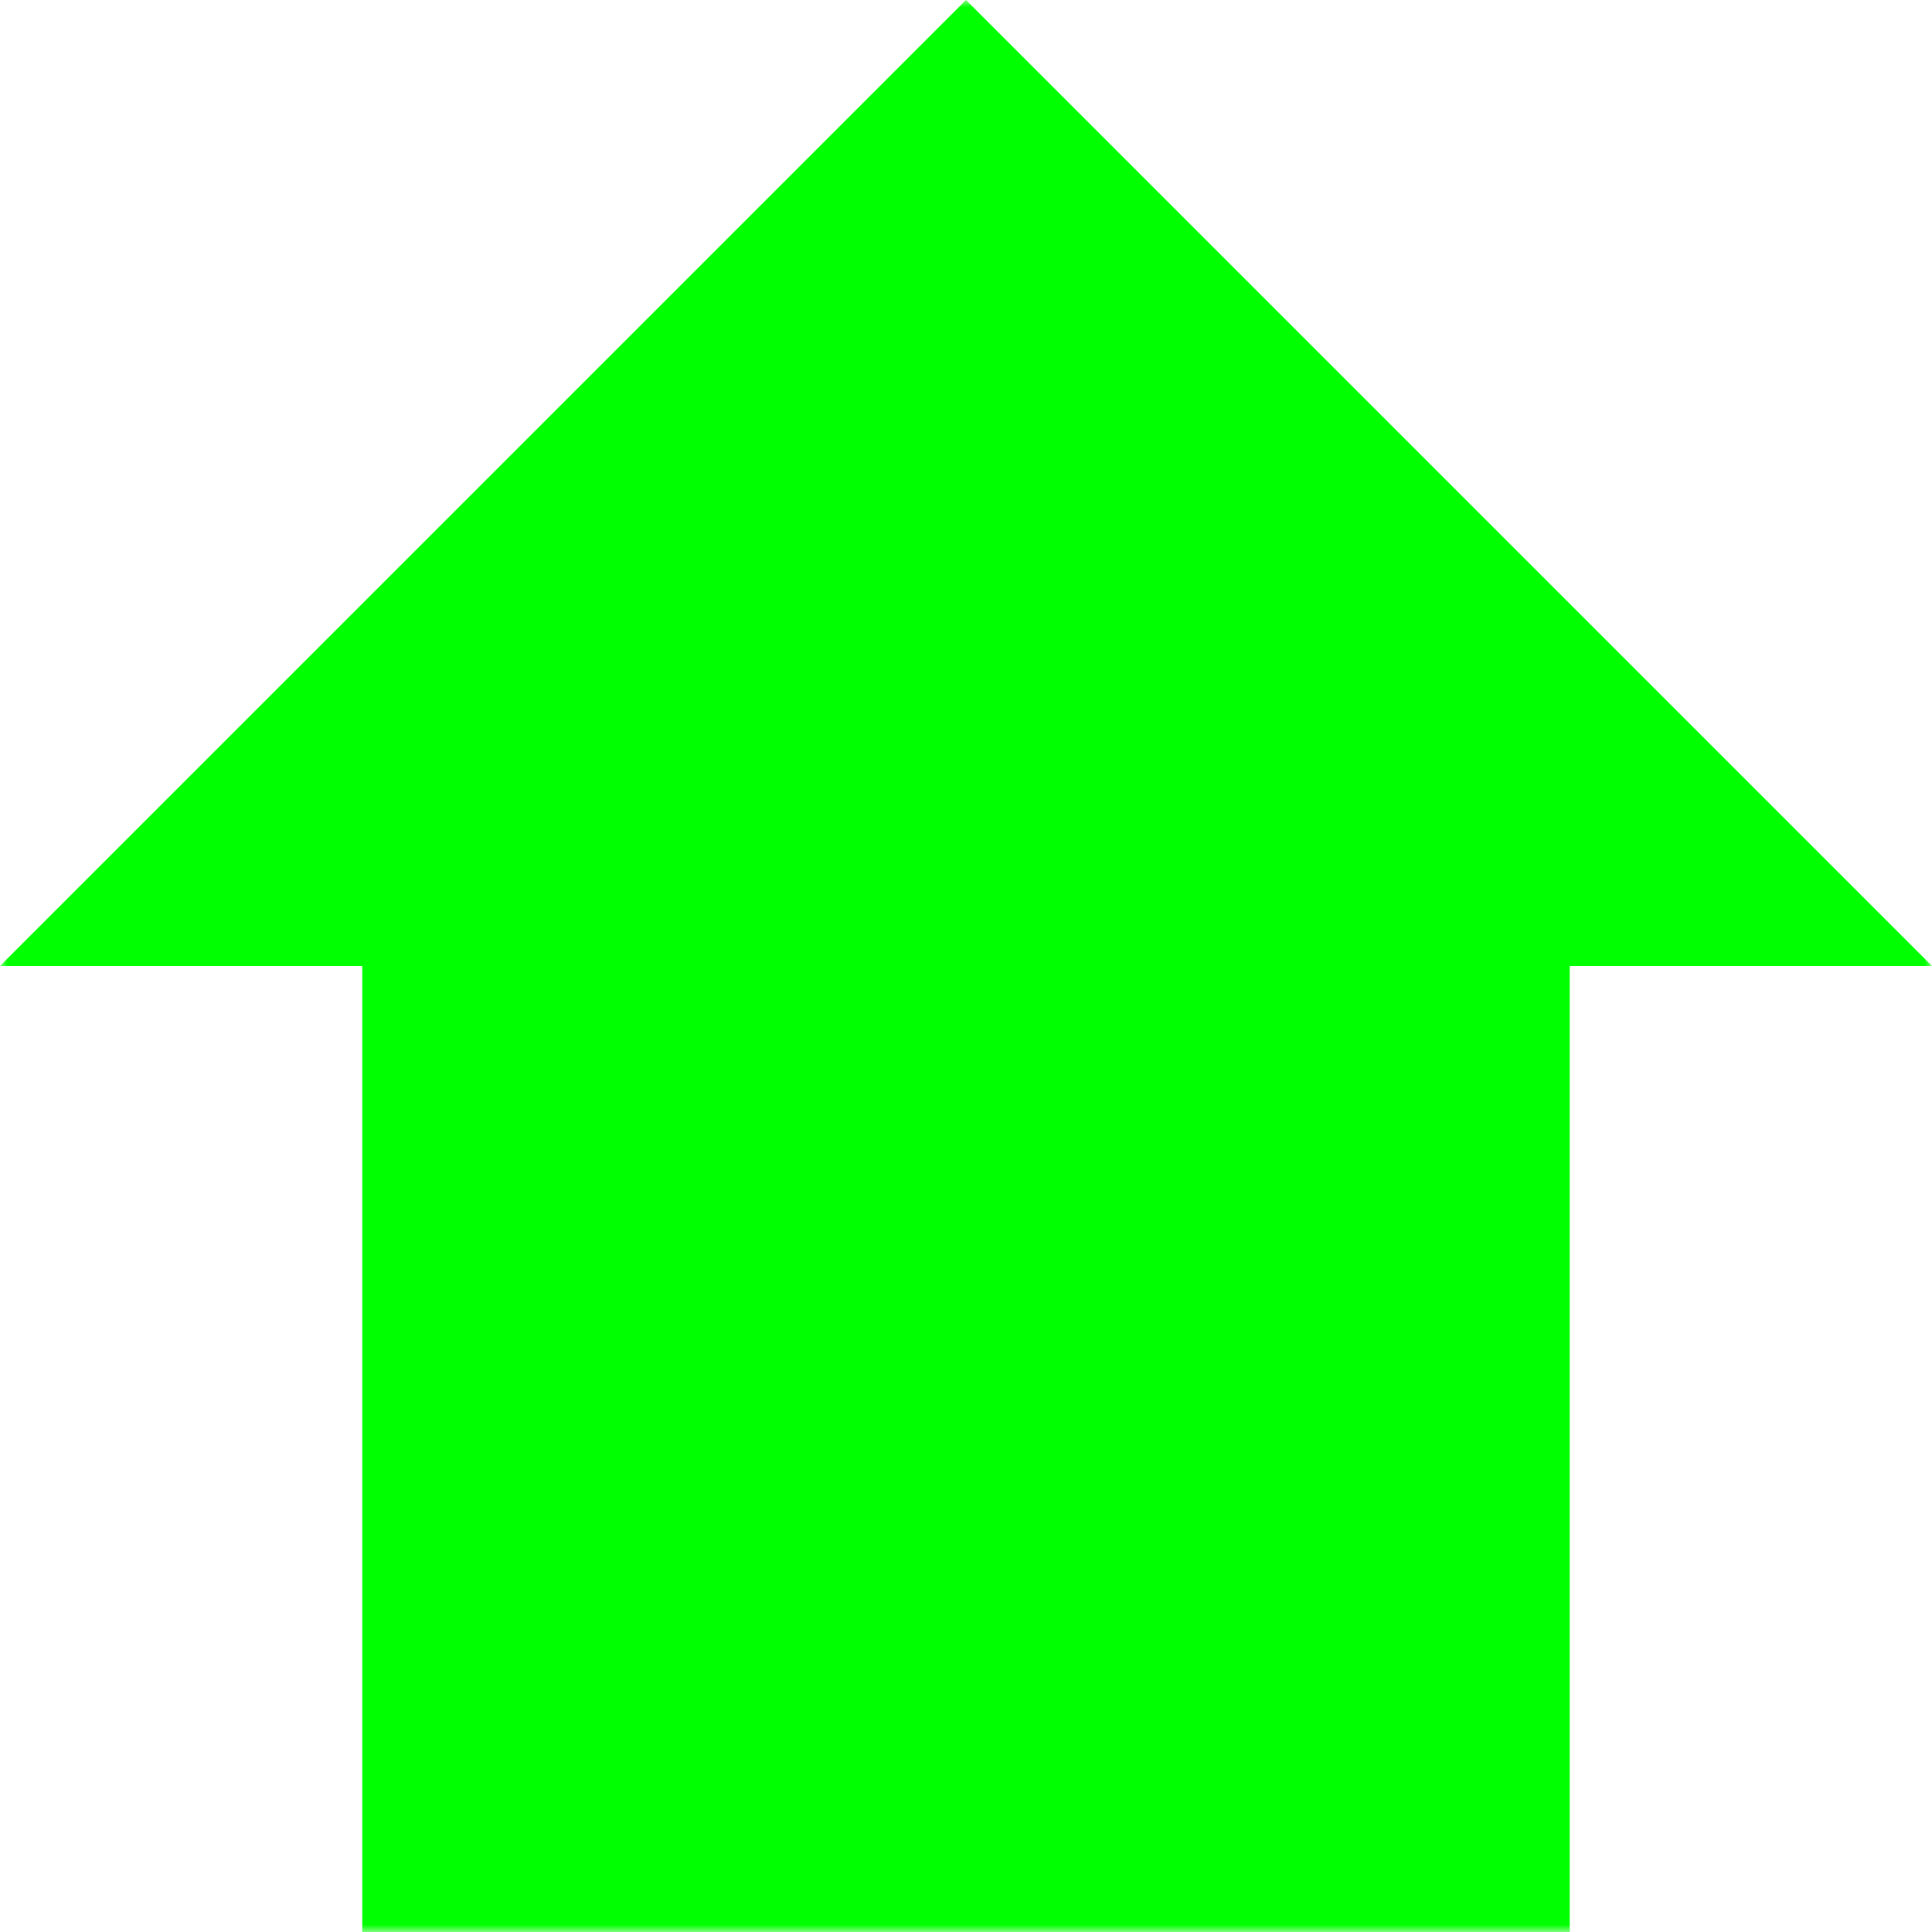 <svg xmlns="http://www.w3.org/2000/svg" viewBox="0 0 128 128" width="100%" height="100%">
  <defs>
    <mask id="mask">
      <g fill="#fff">
        <rect x="0" y="0" width="128" height="128">
        </rect>
      </g>
      <g fill="#000">
        <path d="
          M 64 12
          l -46 46
          h 12
          l 34 -34
          Z"/>
        <path d="
          M 64 12
          l 46 46
          h -12
          l -34 -34
          Z"/>
        <path d="
          M 30 52
          h 70
          v 6
          h -70
          Z"/>
        <path d="
          M 61 56
          v 72
          h 6
          v -72
          Z"/>
        <circle cx="46" cy="92" r="5"/>
        <circle cx="82" cy="92" r="5"/>
      </g>
    </mask>
  </defs>
  <g fill="#0f0" mask="url(#mask)">
    <path d="
      M 64 0
      l -64 64
      h 24
      v 64
      h 80
      v -64
      h 24
      l -64 -64
      Z"/>
  </g>
</svg>
